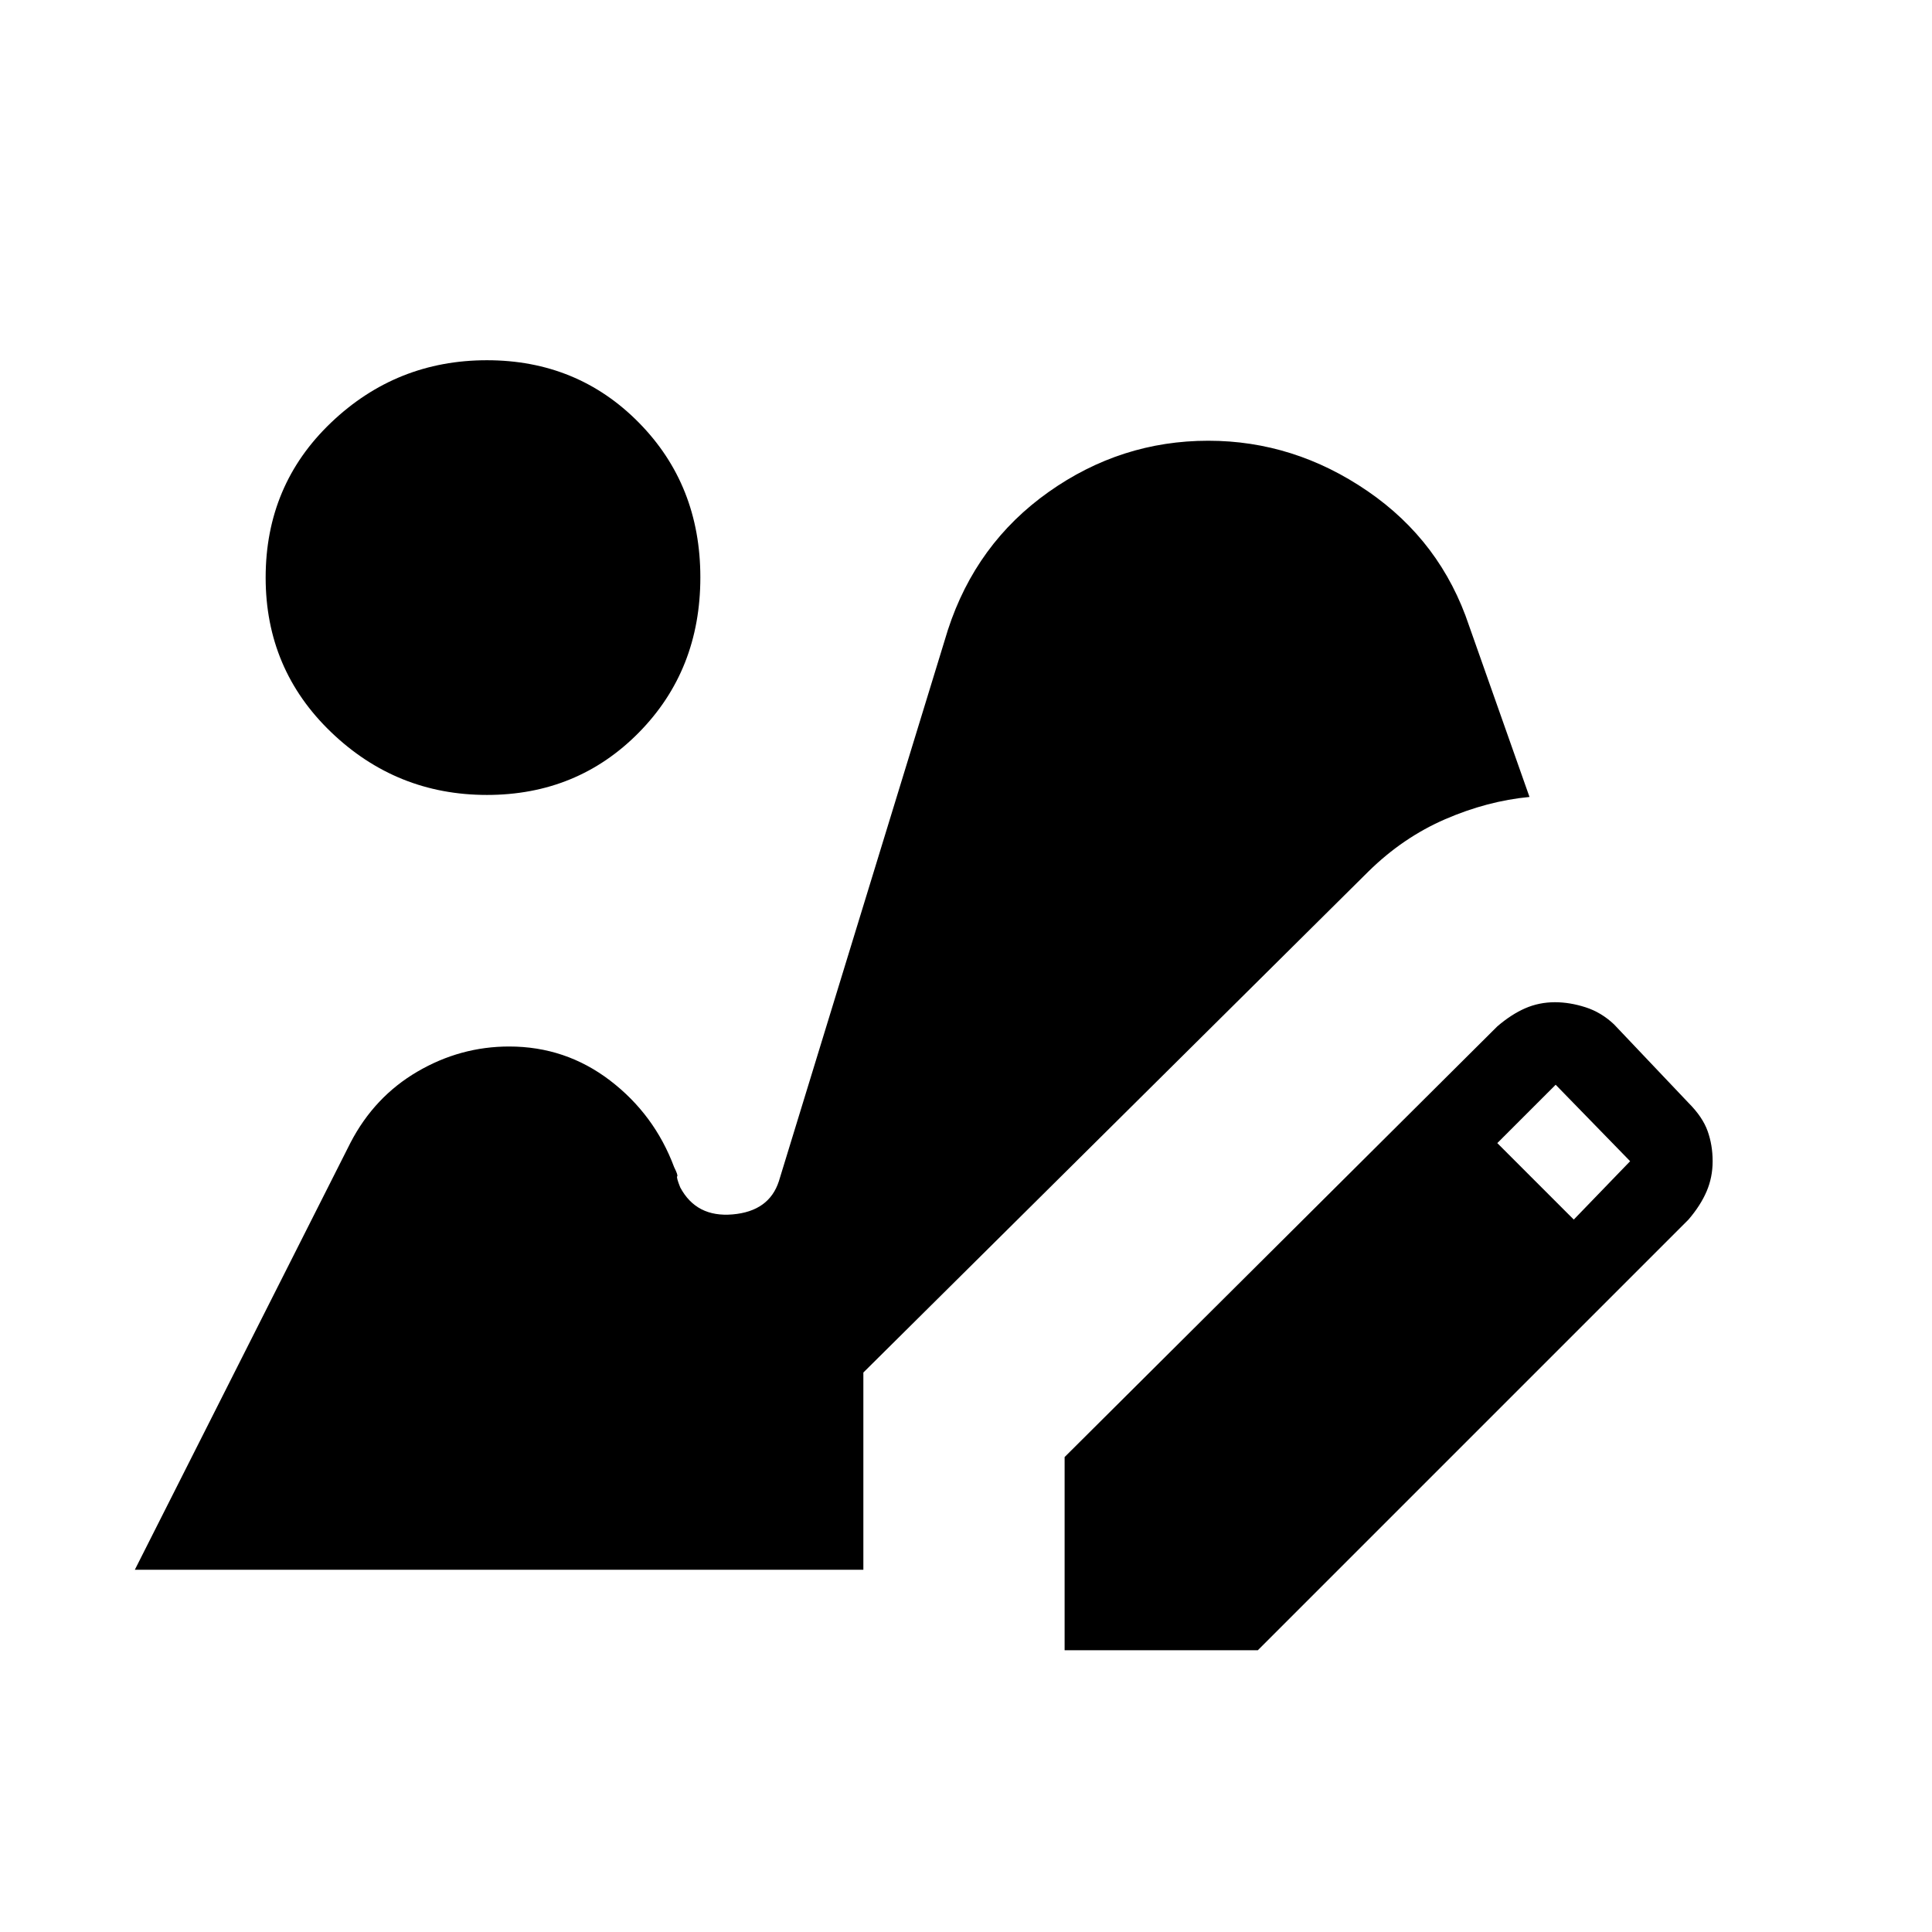 <svg xmlns="http://www.w3.org/2000/svg" height="24" viewBox="0 -960 960 960" width="24"><path d="M529-140v-96l215-214q7-6 13.89-9 6.89-3 14.78-3 7.33 0 15.15 2.5 7.83 2.5 14.18 8.5l37 39q7 7 9.5 14t2.5 15q0 8-3 15t-9 14L625-140h-96Zm253-214 28-29-37-38-29 29 38 38ZM241.94-565q-44.94 0-77.44-31.22Q132-627.43 132-673q0-46 32.5-77t77.44-31q44.94 0 75.5 31Q348-719 348-673.11 348-627 317.44-596t-75.5 31ZM67-180l107.16-212.2Q186-415 207.38-427.5 228.75-440 253-440q28 0 50.1 16.87Q325.2-406.25 335-380q2 4 1.5 4.5t1.5 5.5q8 15 26.06 13.43Q382.13-358.14 387-373l84-274q14-43 50-68.5t79.38-25.5q42.62 0 79.12 25 36.5 25 50.5 67l30 85q-21 2-41.92 11.07Q697.15-543.86 680-527L429-278v98H67Z"/></svg>